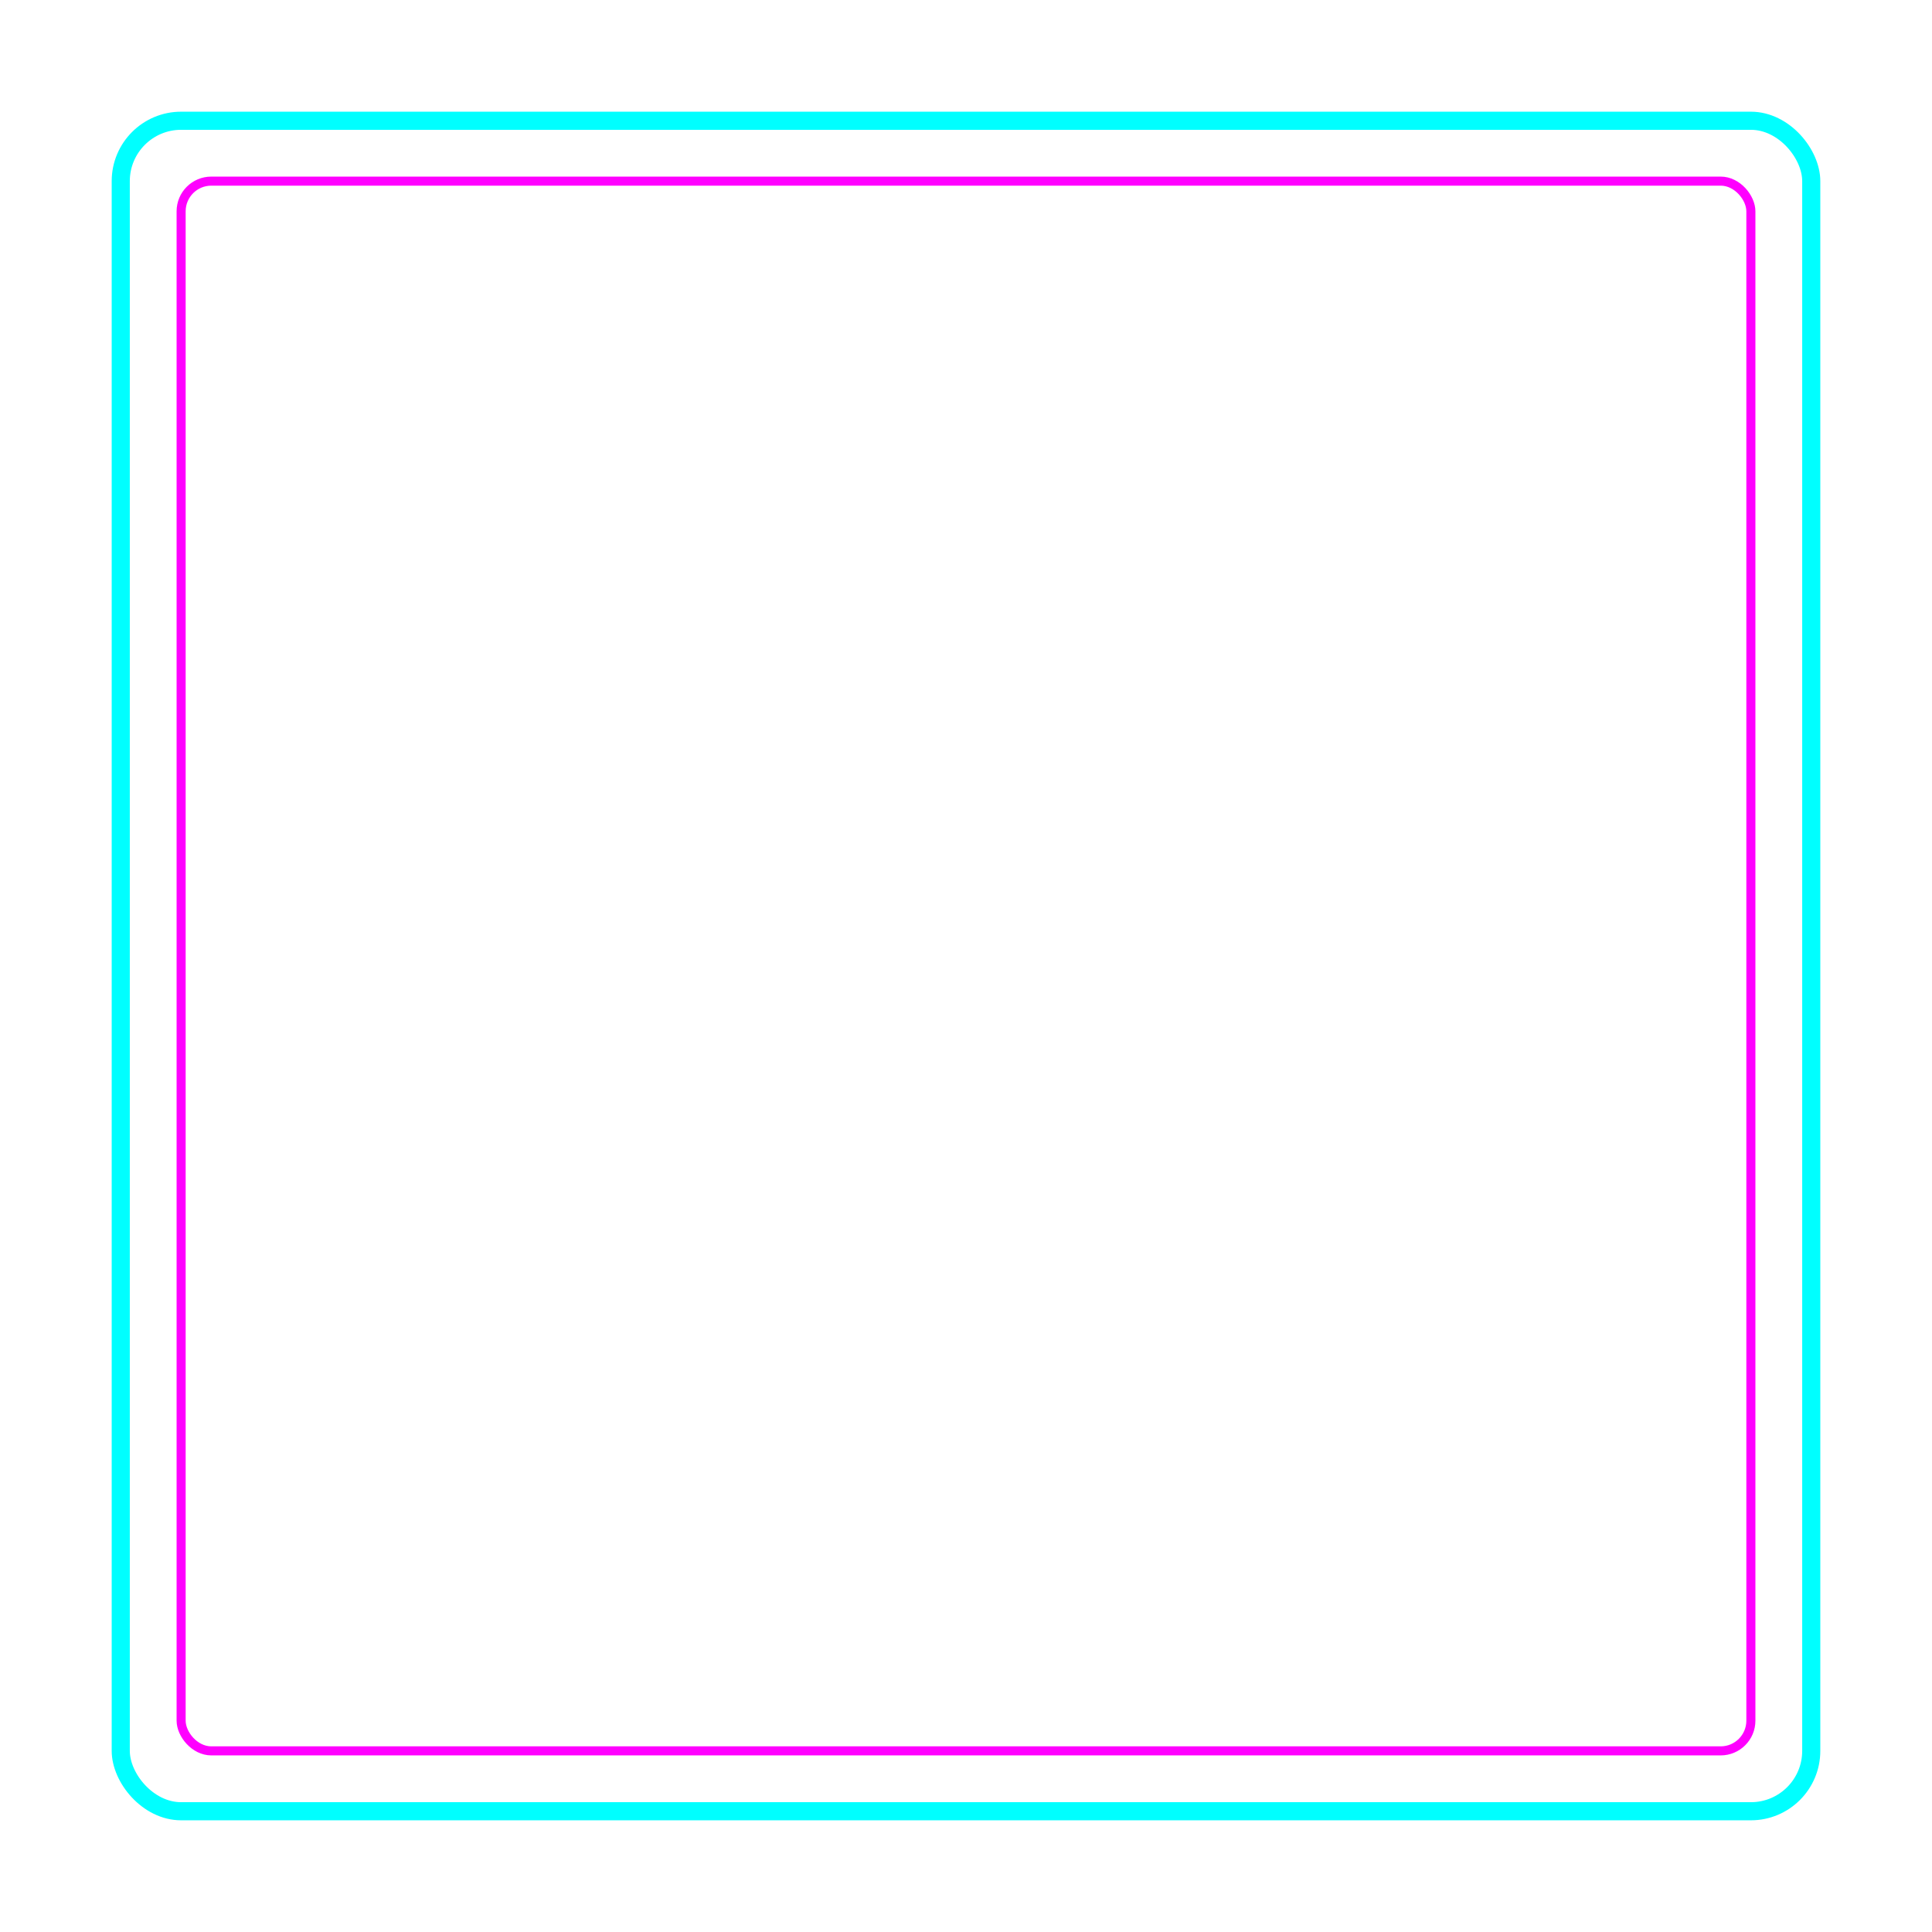 
<svg width="640" height="640" viewBox="0 0 640 640" fill="none" xmlns="http://www.w3.org/2000/svg">
  <rect width="640" height="640" fill="transparent"/>
  <rect x="40" y="40" width="560" height="560" rx="20" stroke="#0ff" stroke-width="6" fill="transparent" filter="drop-shadow(0 0 10px #0ff)"/>
  <rect x="60" y="60" width="520" height="520" rx="10" stroke="#f0f" stroke-width="3" fill="transparent" filter="drop-shadow(0 0 5px #f0f)"/>
</svg>
